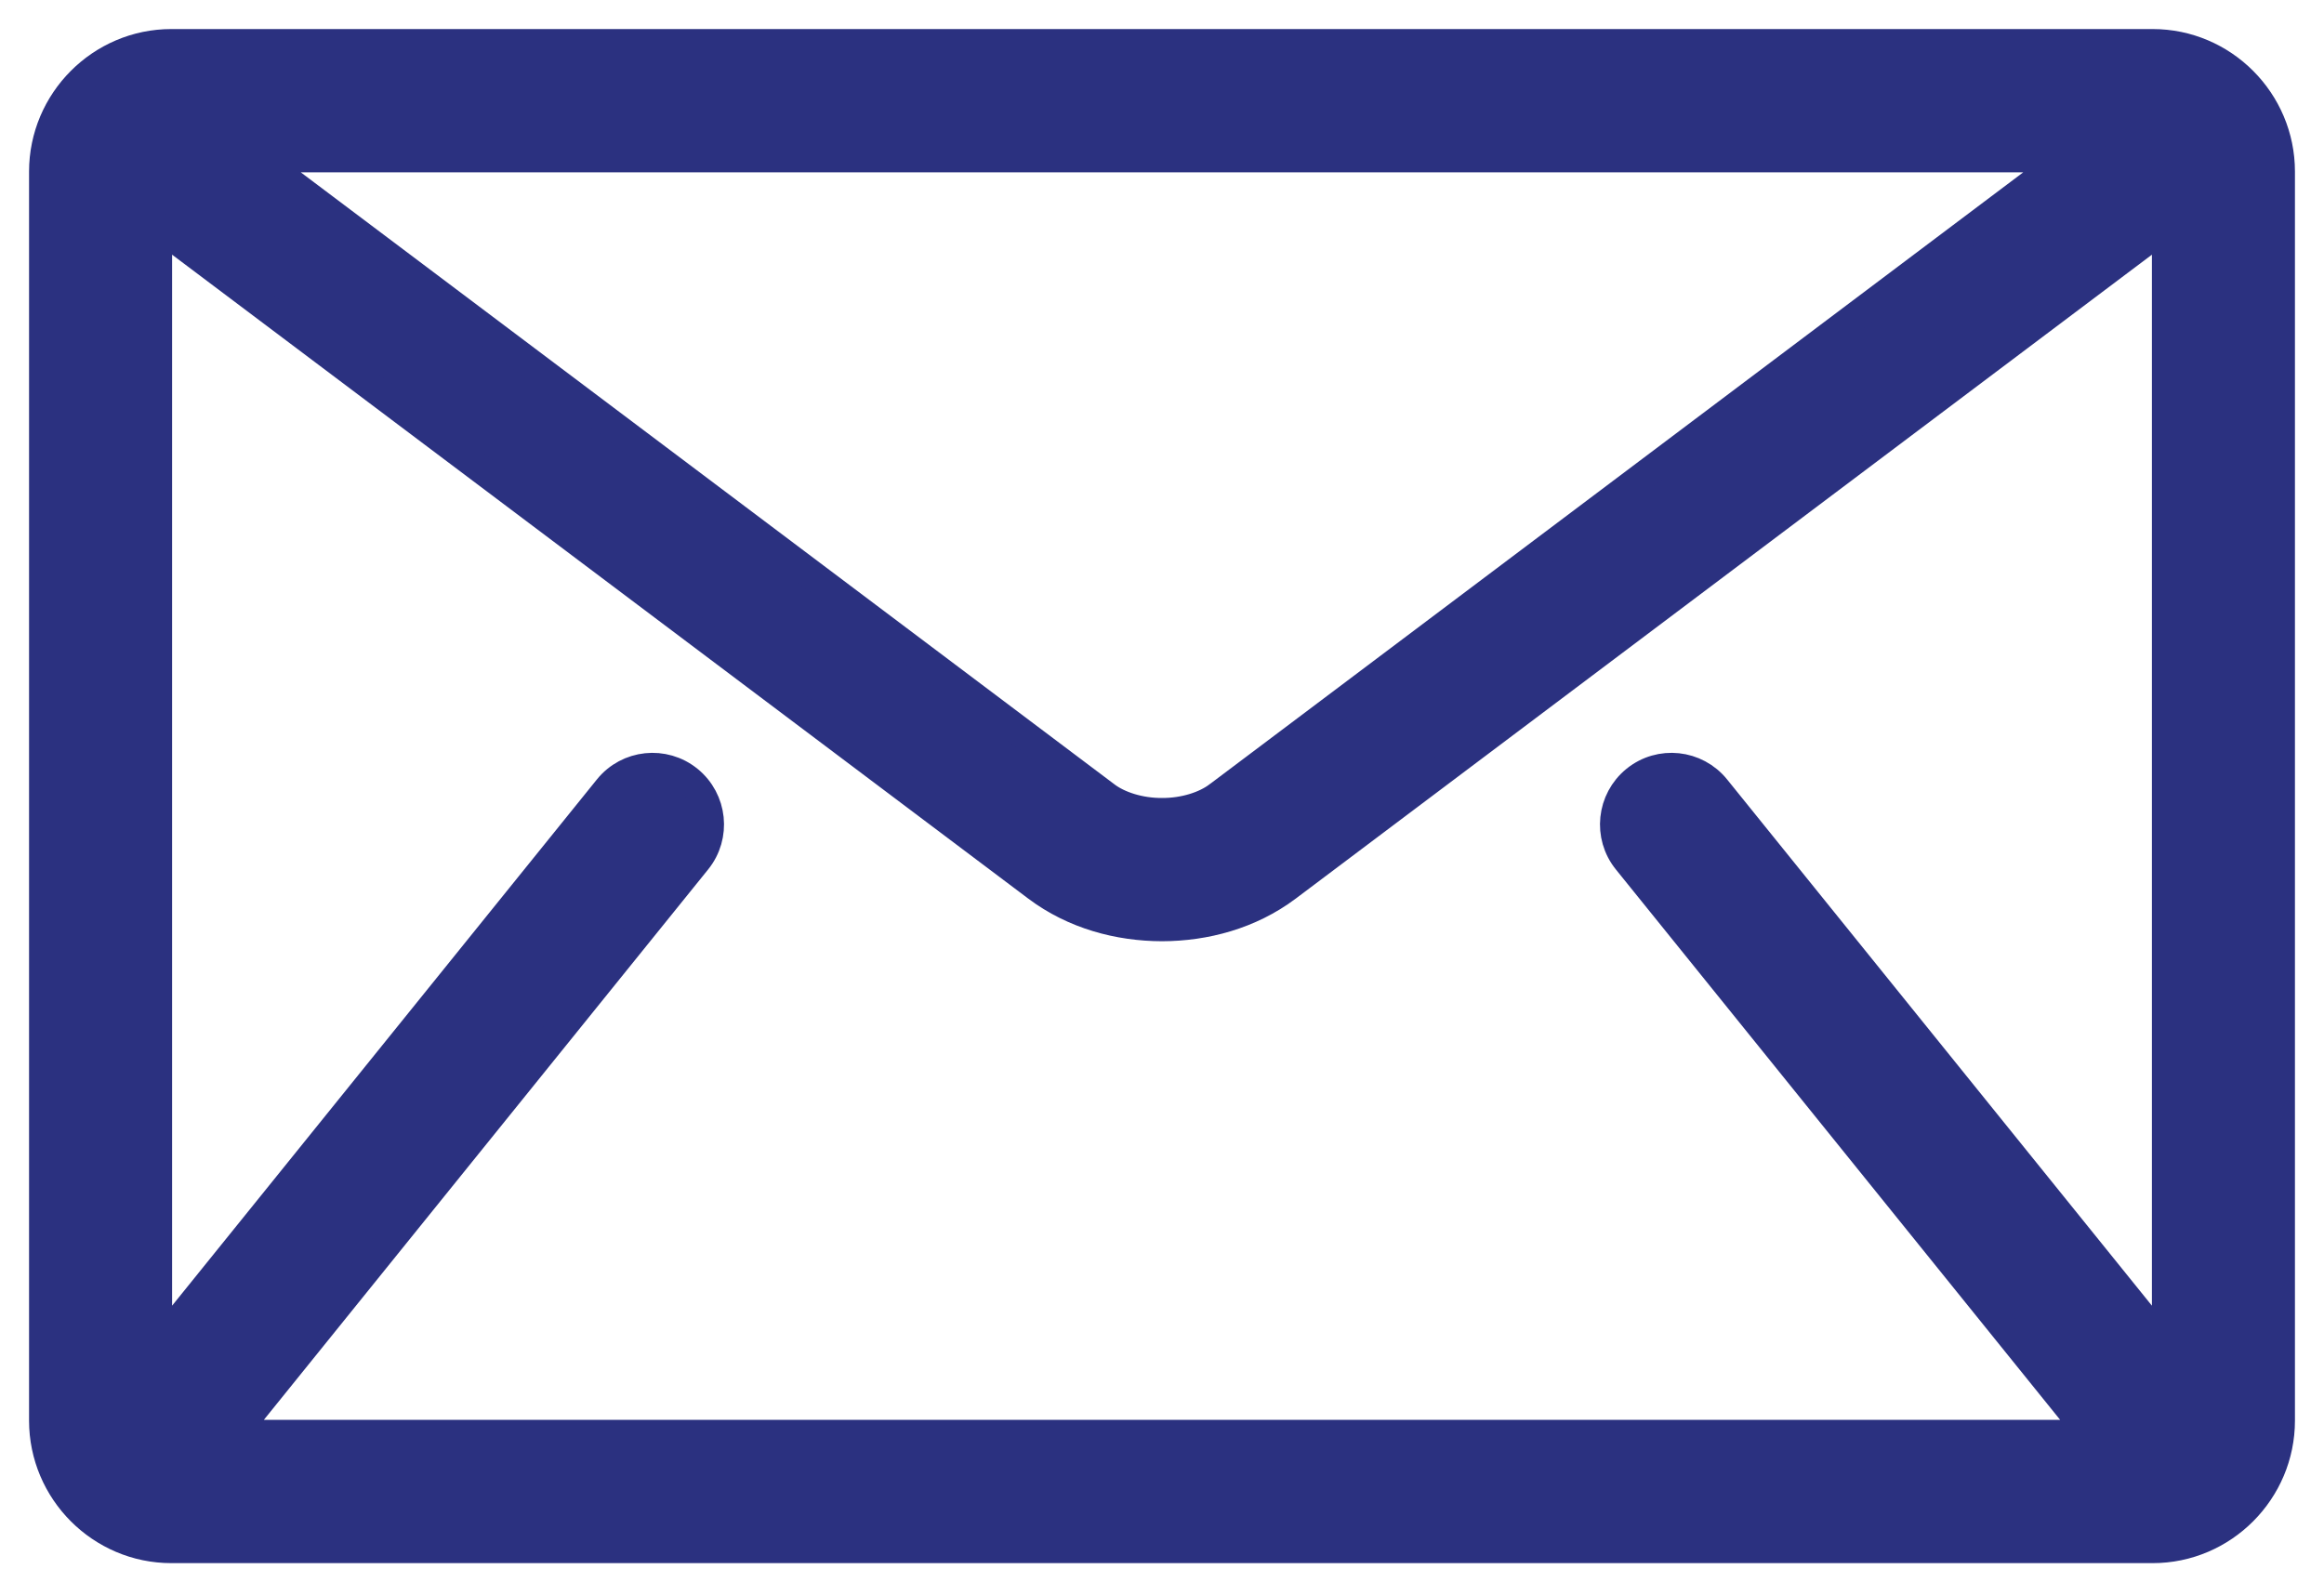 <svg width="40" height="27" viewBox="0 0 40 27" fill="none" xmlns="http://www.w3.org/2000/svg">
<path d="M19.029 13.699L4.428 2.716H35.572L20.971 13.699L20.969 13.7C20.748 13.869 20.385 13.988 20.001 13.986L19.999 13.986C19.615 13.988 19.252 13.869 19.03 13.7L19.029 13.699ZM28.007 14.81L28.007 14.81L35.982 24.691H4.018L11.993 14.81L11.993 14.81C12.334 14.389 12.269 13.77 11.848 13.428L11.848 13.428C11.427 13.087 10.809 13.151 10.468 13.574C10.468 13.574 10.468 13.574 10.468 13.574L2.712 23.183V3.883L17.852 15.271L17.853 15.272C18.487 15.746 19.253 15.95 19.999 15.952L20 15.952C20.746 15.95 21.512 15.746 22.147 15.272L22.148 15.271L37.288 3.883V23.183L29.532 13.574C29.532 13.574 29.532 13.574 29.532 13.574C29.191 13.152 28.573 13.086 28.152 13.428C27.731 13.77 27.666 14.389 28.007 14.81ZM37.051 0.75H2.949C1.738 0.75 0.75 1.742 0.75 2.954V24.453C0.75 25.665 1.738 26.657 2.949 26.657H37.051C38.262 26.657 39.25 25.665 39.25 24.453V2.954C39.25 1.742 38.262 0.75 37.051 0.75Z" fill="#2B3180" stroke="#2B3180" stroke-width="0.5"/>
</svg>
